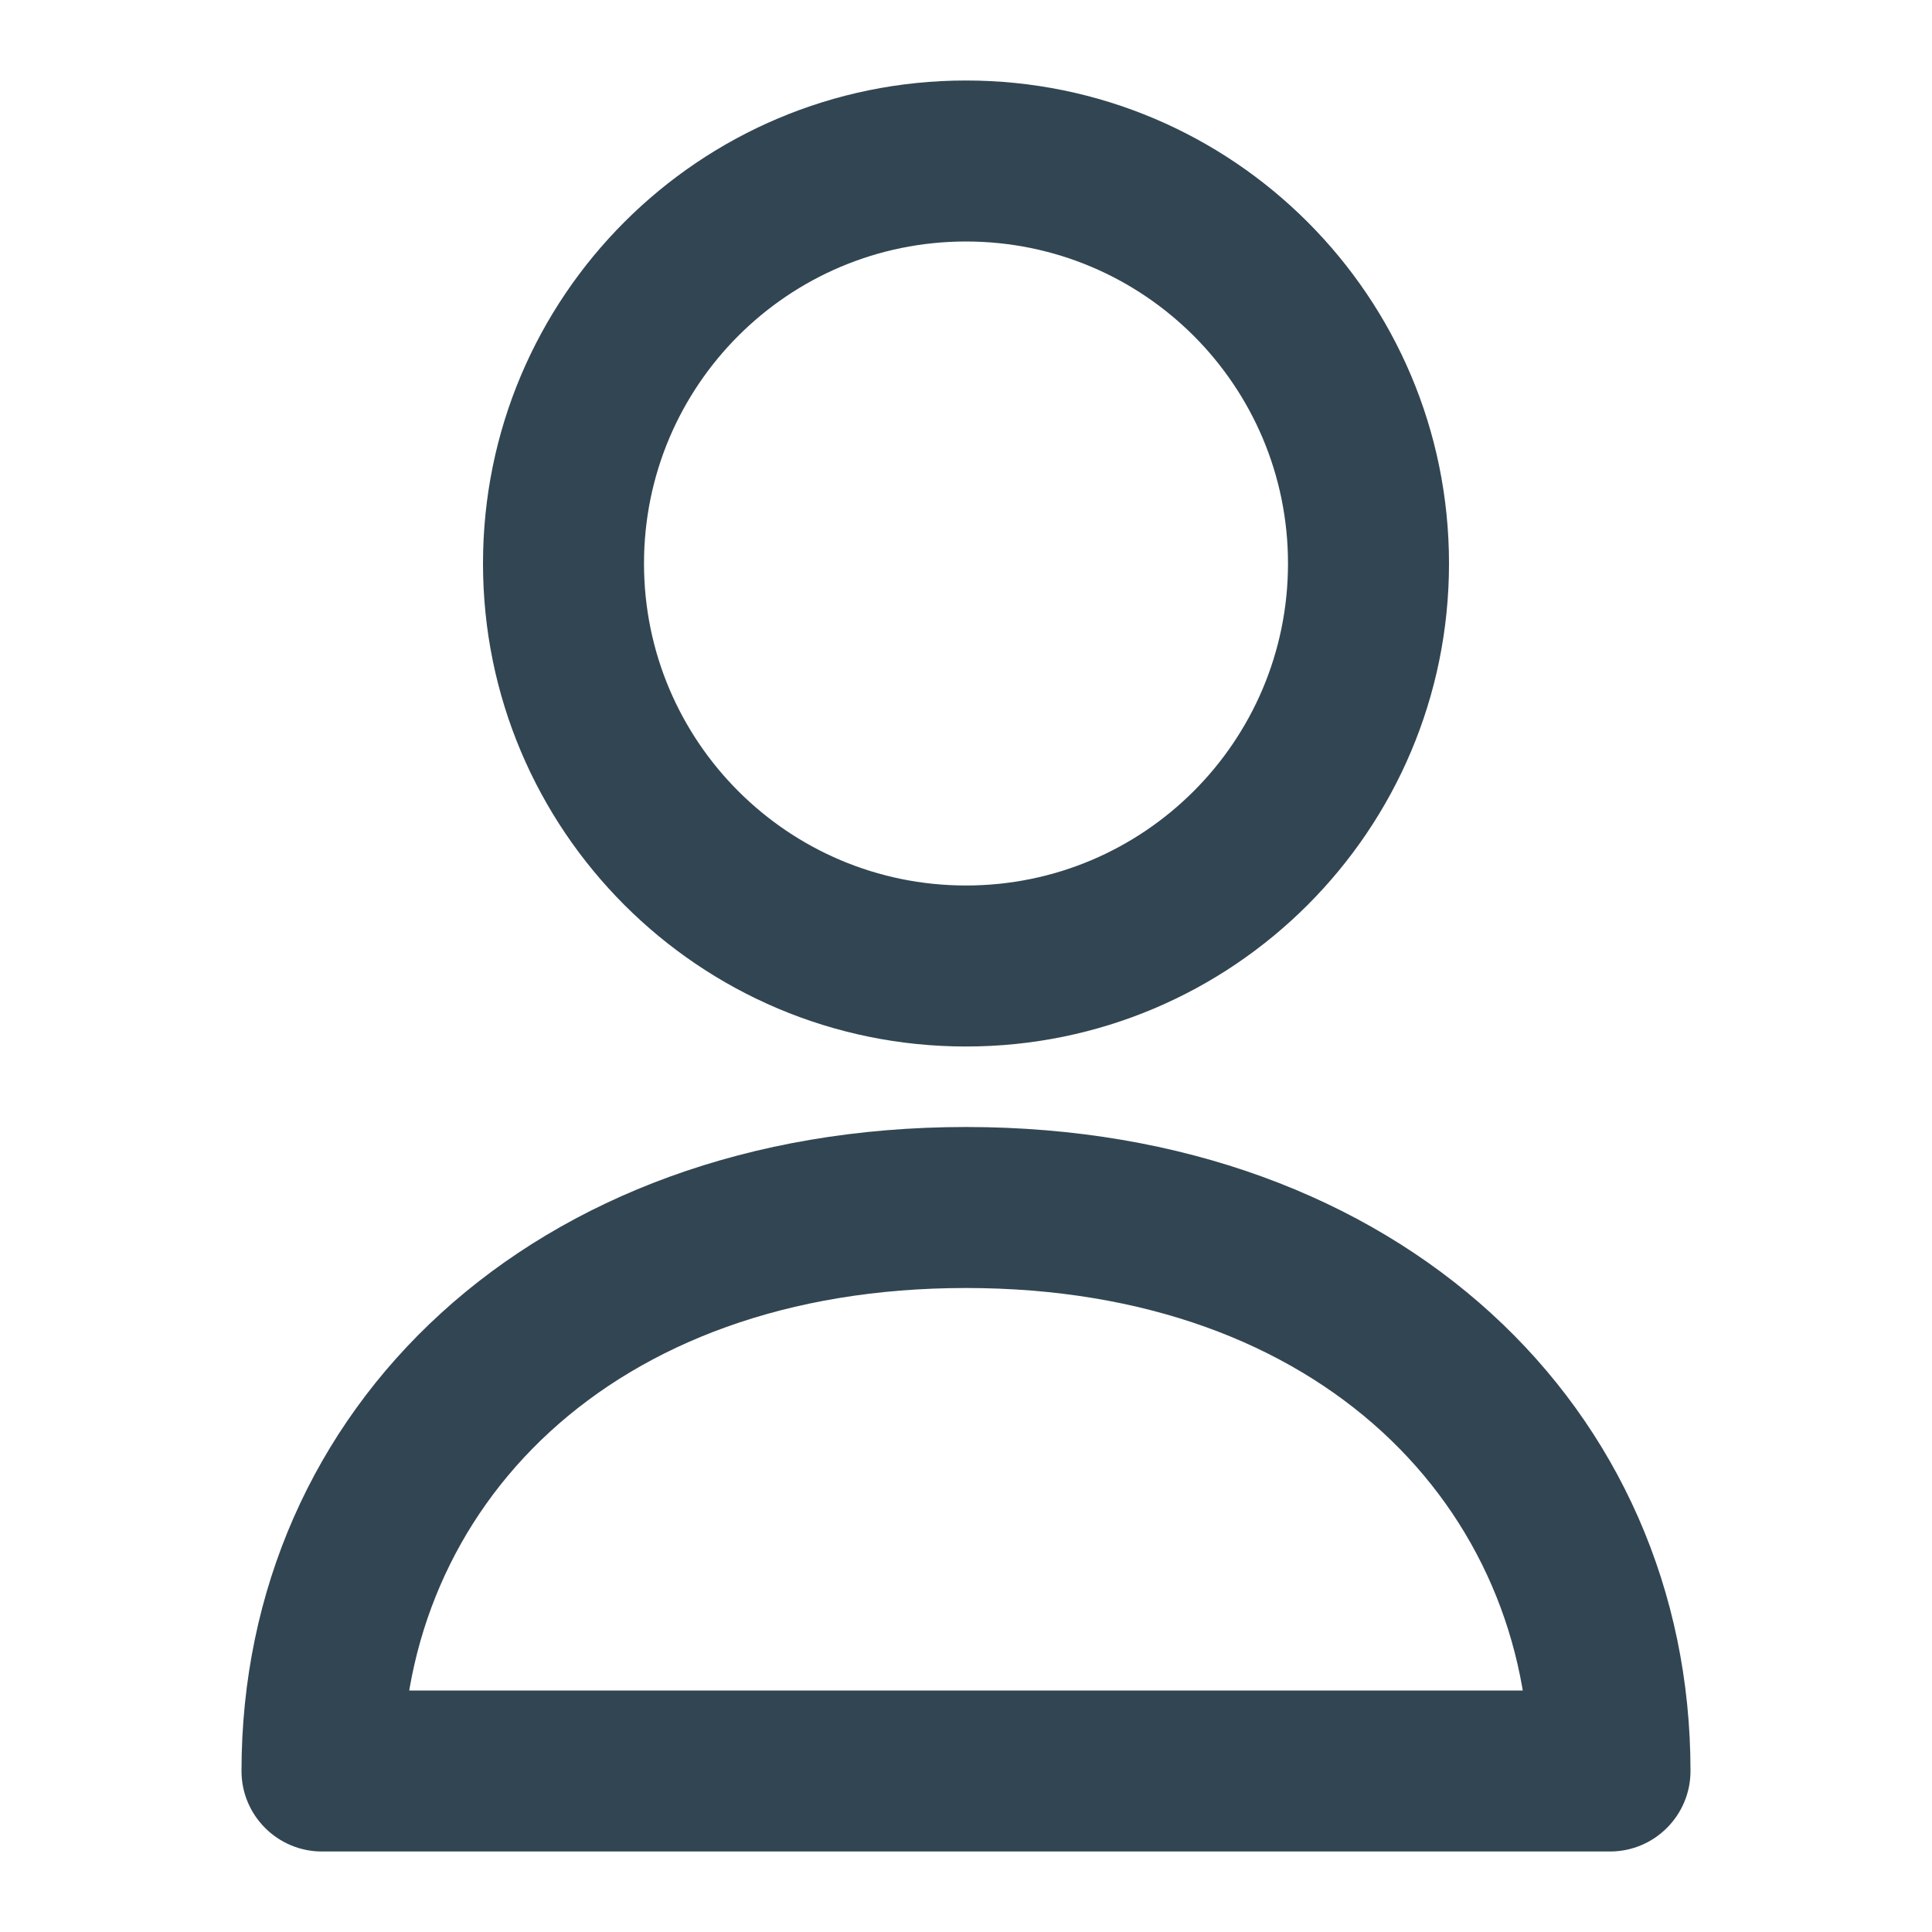 <svg width="24" height="24" viewBox="0 0 24 24" fill="none" xmlns="http://www.w3.org/2000/svg">
<path d="M20 22V23C20.552 23 21 22.552 21 22H20ZM4 22H3C3 22.552 3.448 23 4 23V22ZM5 22C5 18.768 7.544 16 12 16V14C6.61 14 3 17.5 3 22H5ZM12 16C16.456 16 19 18.768 19 22H21C21 17.5 17.39 14 12 14V16ZM16 7C16 9.209 14.209 11 12 11V13C15.314 13 18 10.314 18 7H16ZM12 11C9.791 11 8 9.209 8 7H6C6 10.314 8.686 13 12 13V11ZM8 7C8 4.791 9.791 3 12 3V1C8.686 1 6 3.686 6 7H8ZM12 3C14.209 3 16 4.791 16 7H18C18 3.686 15.314 1 12 1V3ZM20 21H4V23H20V21Z" fill="#324552"/>
</svg>
